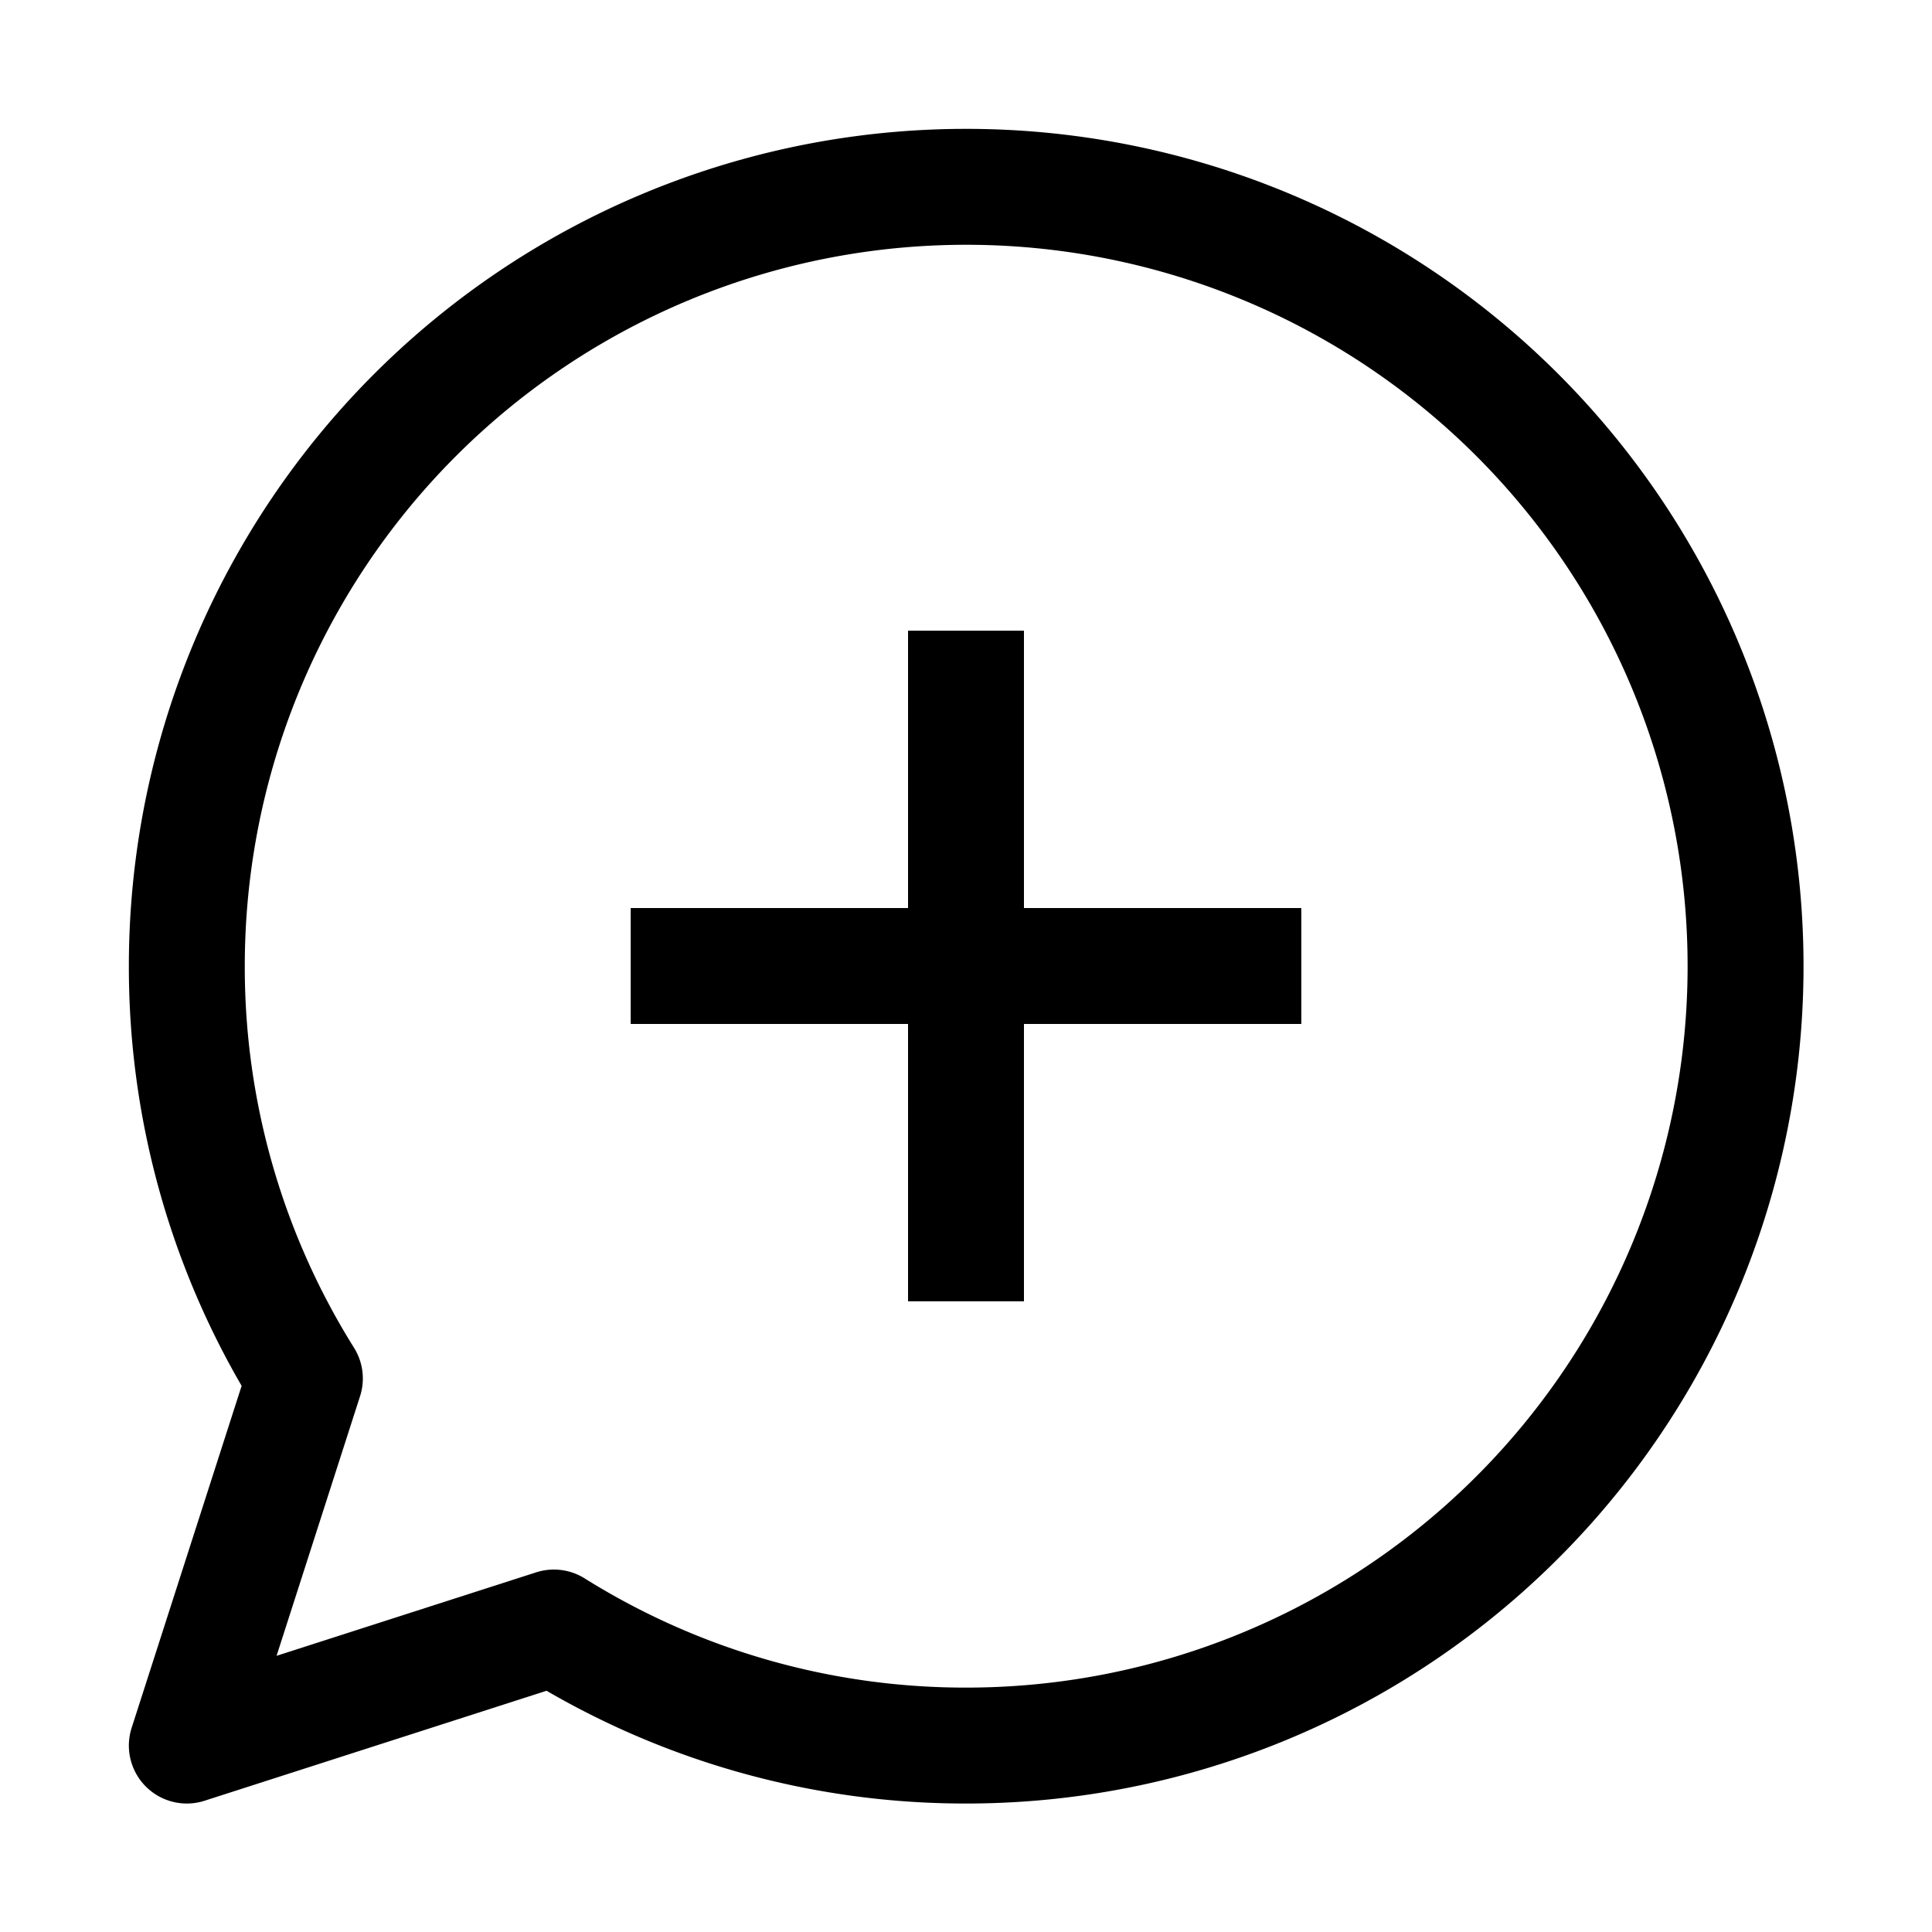 <svg xmlns="http://www.w3.org/2000/svg" xmlns:xlink="http://www.w3.org/1999/xlink" width="20" height="20" viewBox="0 0 20 20">
  <defs>
    <clipPath id="clip-path">
      <path id="path891" d="M0-682.665H17.5v17.5H0Z" transform="translate(0 682.665)"/>
    </clipPath>
  </defs>
  <g id="Group_41265" data-name="Group 41265" transform="translate(-558 -218)">
    <rect id="Rectangle_15662" data-name="Rectangle 15662" width="20" height="20" transform="translate(558 218)" fill="none"/>
    <g id="messenger" transform="translate(559.25 219.25)">
      <g id="g885">
        <g id="g887">
          <g id="g889" clip-path="url(#clip-path)">
            <g id="g895" transform="translate(0.684 0.684)">
              <path id="path897" d="M-306.6,0a8.066,8.066,0,0,0-8.066,8.066,8.028,8.028,0,0,0,1.222,4.27l-1.222,3.8,3.8-1.222a8.028,8.028,0,0,0,4.27,1.222,8.066,8.066,0,0,0,8.066-8.066A8.066,8.066,0,0,0-306.6,0Z" transform="translate(314.666)" fill="none" stroke="currentColor" stroke-linecap="round" stroke-linejoin="round" stroke-width="1.2"/>
            </g>
          </g>
        </g>
      </g>
      <g id="Group_41264" data-name="Group 41264" transform="translate(5.879 5.879)">
        <g id="g1794" transform="translate(2.871)">
          <path id="path1796" d="M0,0V5.742" fill="none" stroke="currentColor" stroke-linecap="square" stroke-linejoin="round" stroke-width="1.2"/>
        </g>
        <g id="g1798" transform="translate(0 2.871)">
          <path id="path1800" d="M0,0H5.742" fill="none" stroke="currentColor" stroke-linecap="square" stroke-linejoin="round" stroke-width="1.2"/>
        </g>
      </g>
    </g>
  </g>
</svg>
